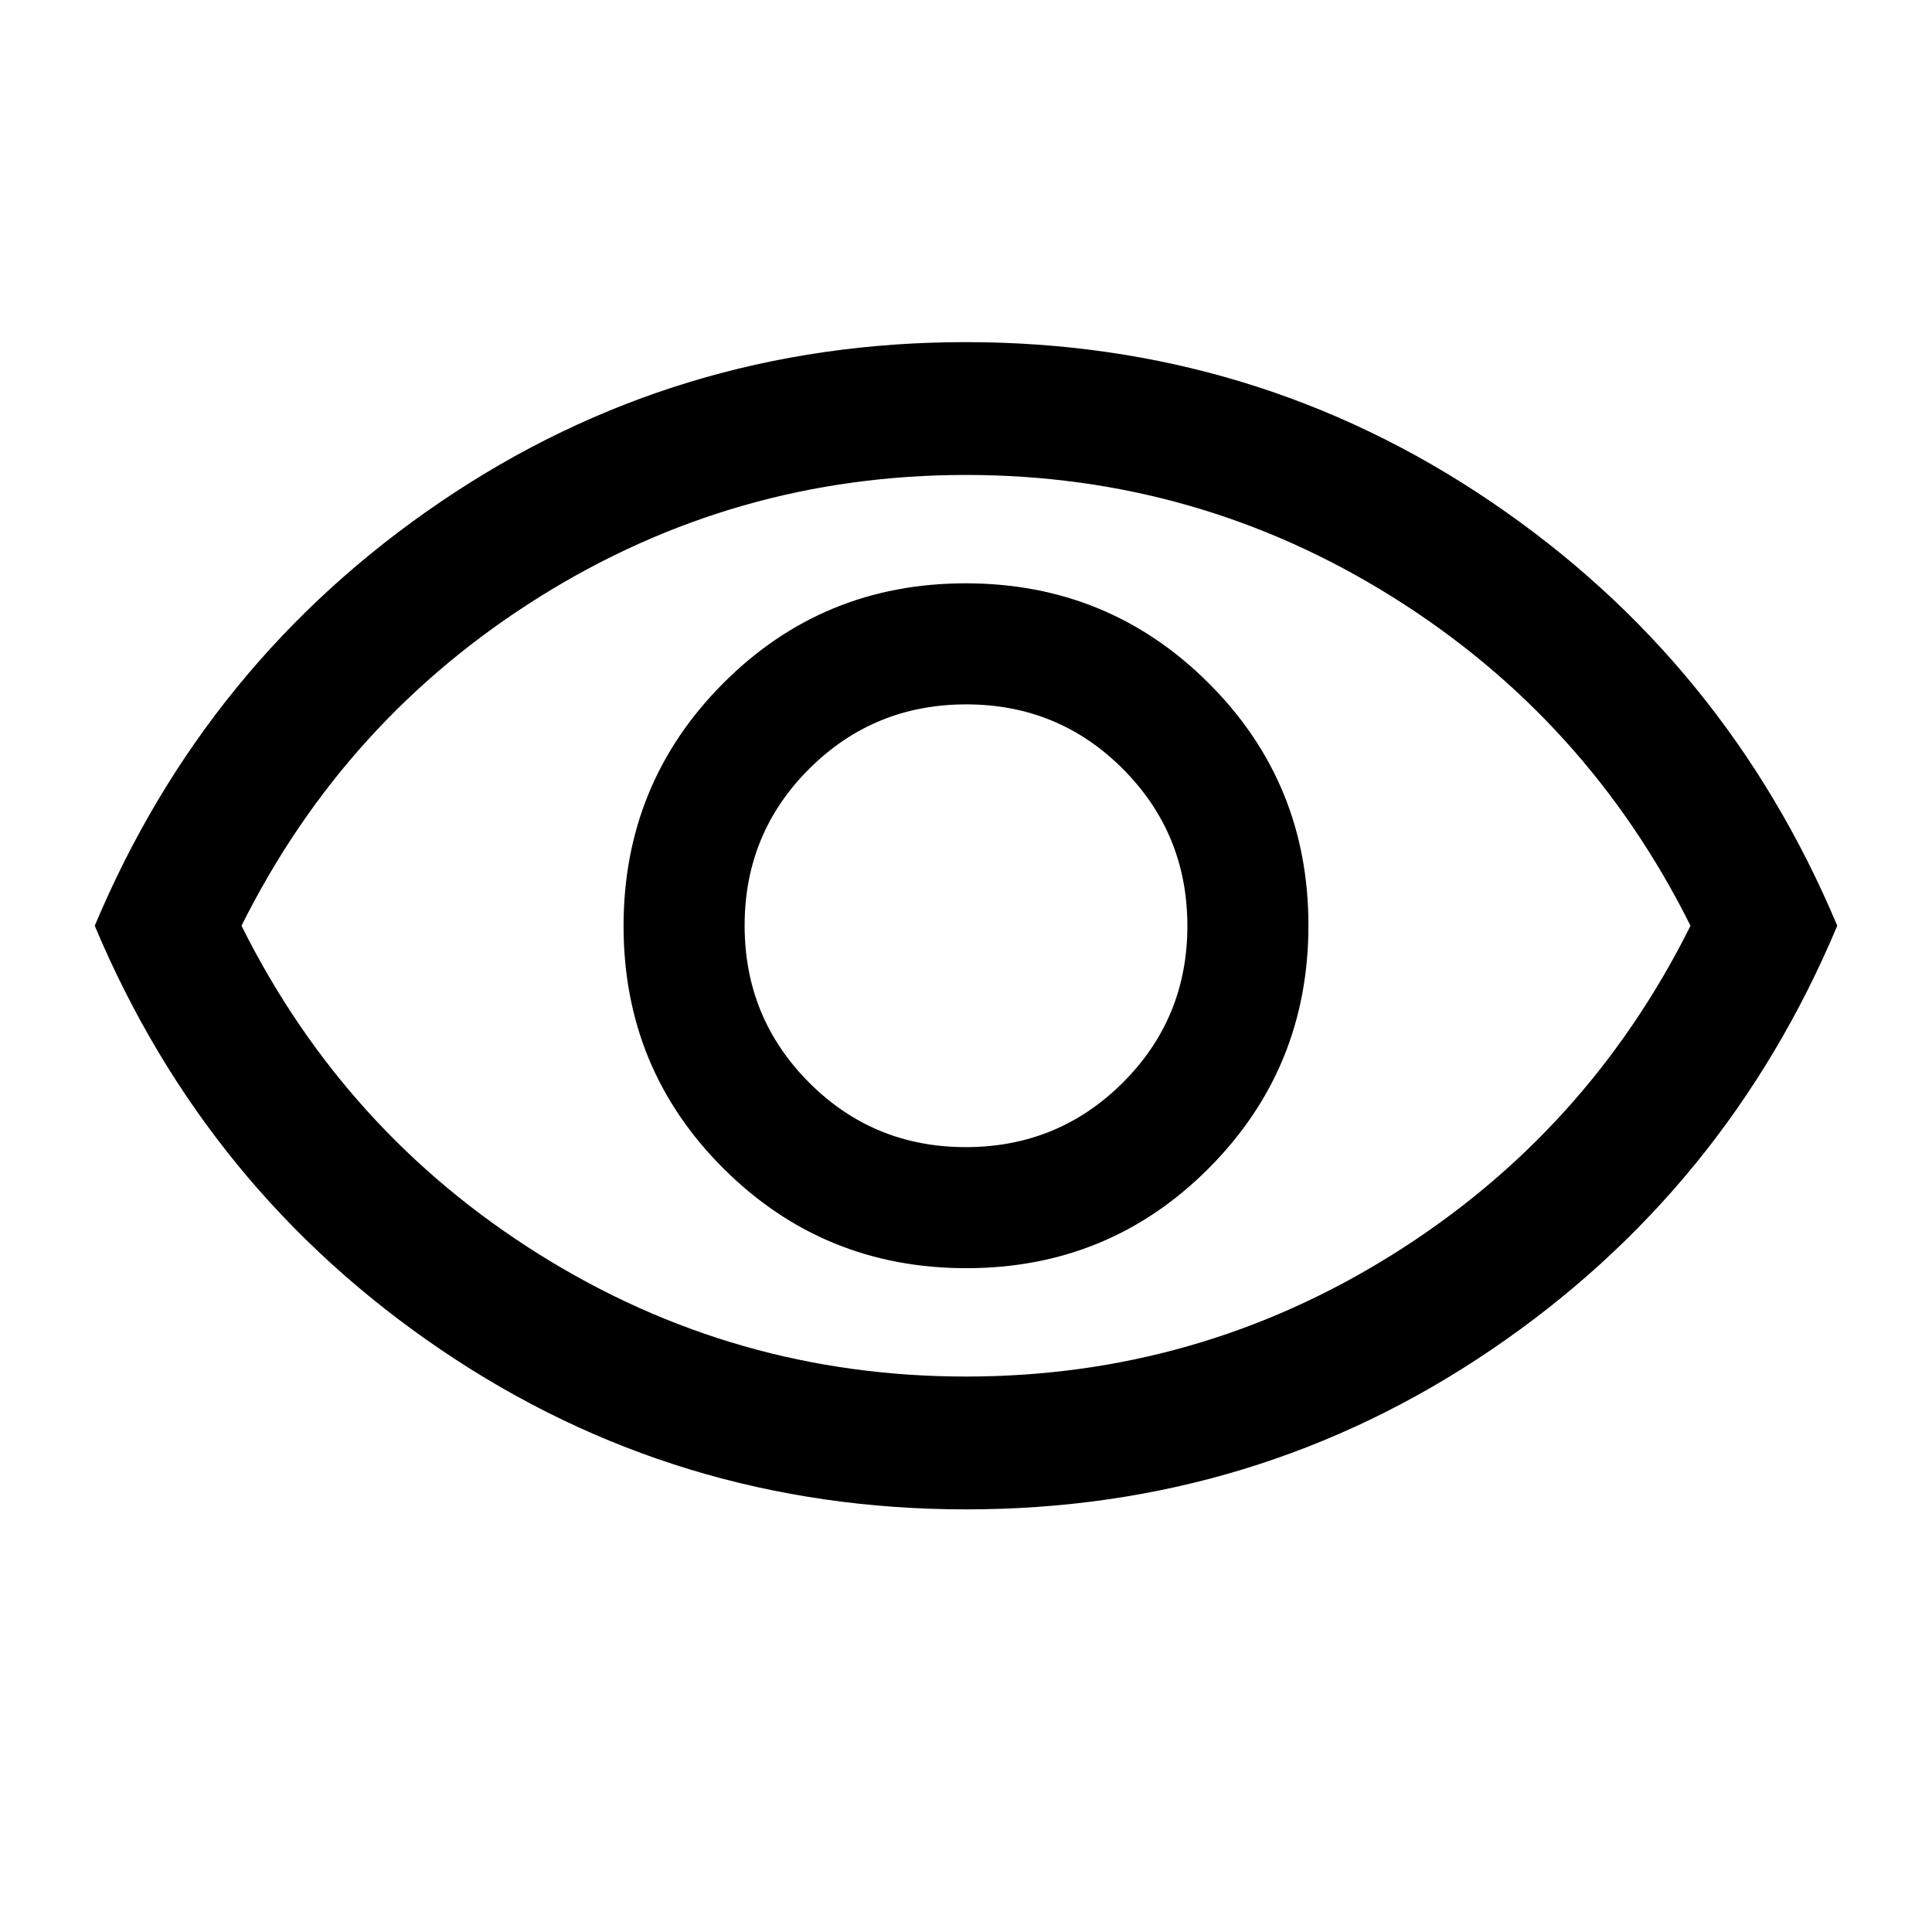 <svg xmlns="http://www.w3.org/2000/svg" height="24" viewBox="0 -960 960 960" width="24"><path d="M480.181-329.846q70.973 0 120.473-49.681t49.5-120.654q0-70.973-49.681-120.473t-120.654-49.5q-70.973 0-120.473 49.681t-49.5 120.654q0 70.973 49.681 120.473t120.654 49.5ZM479.882-390Q434-390 402-422.118q-32-32.117-32-78Q370-546 402.118-578q32.117-32 78-32Q526-610 558-577.882q32 32.117 32 78Q590-454 557.882-422q-32.117 32-78 32Zm.228 180q-143.956 0-260.879-79.231Q102.307-368.461 47.077-500q55.23-131.539 172.044-210.769Q335.934-790 479.89-790q143.956 0 260.879 79.231Q857.693-631.539 912.923-500q-55.23 131.539-172.044 210.769Q624.066-210 480.11-210ZM480-500Zm0 224q115 0 211.872-60.582Q788.745-397.164 840-500q-51.255-102.836-148.128-163.418Q595-724 480-724q-115 0-211.872 60.582Q171.255-602.836 120-500q51.255 102.836 148.128 163.418Q365-276 480-276Z"/></svg>